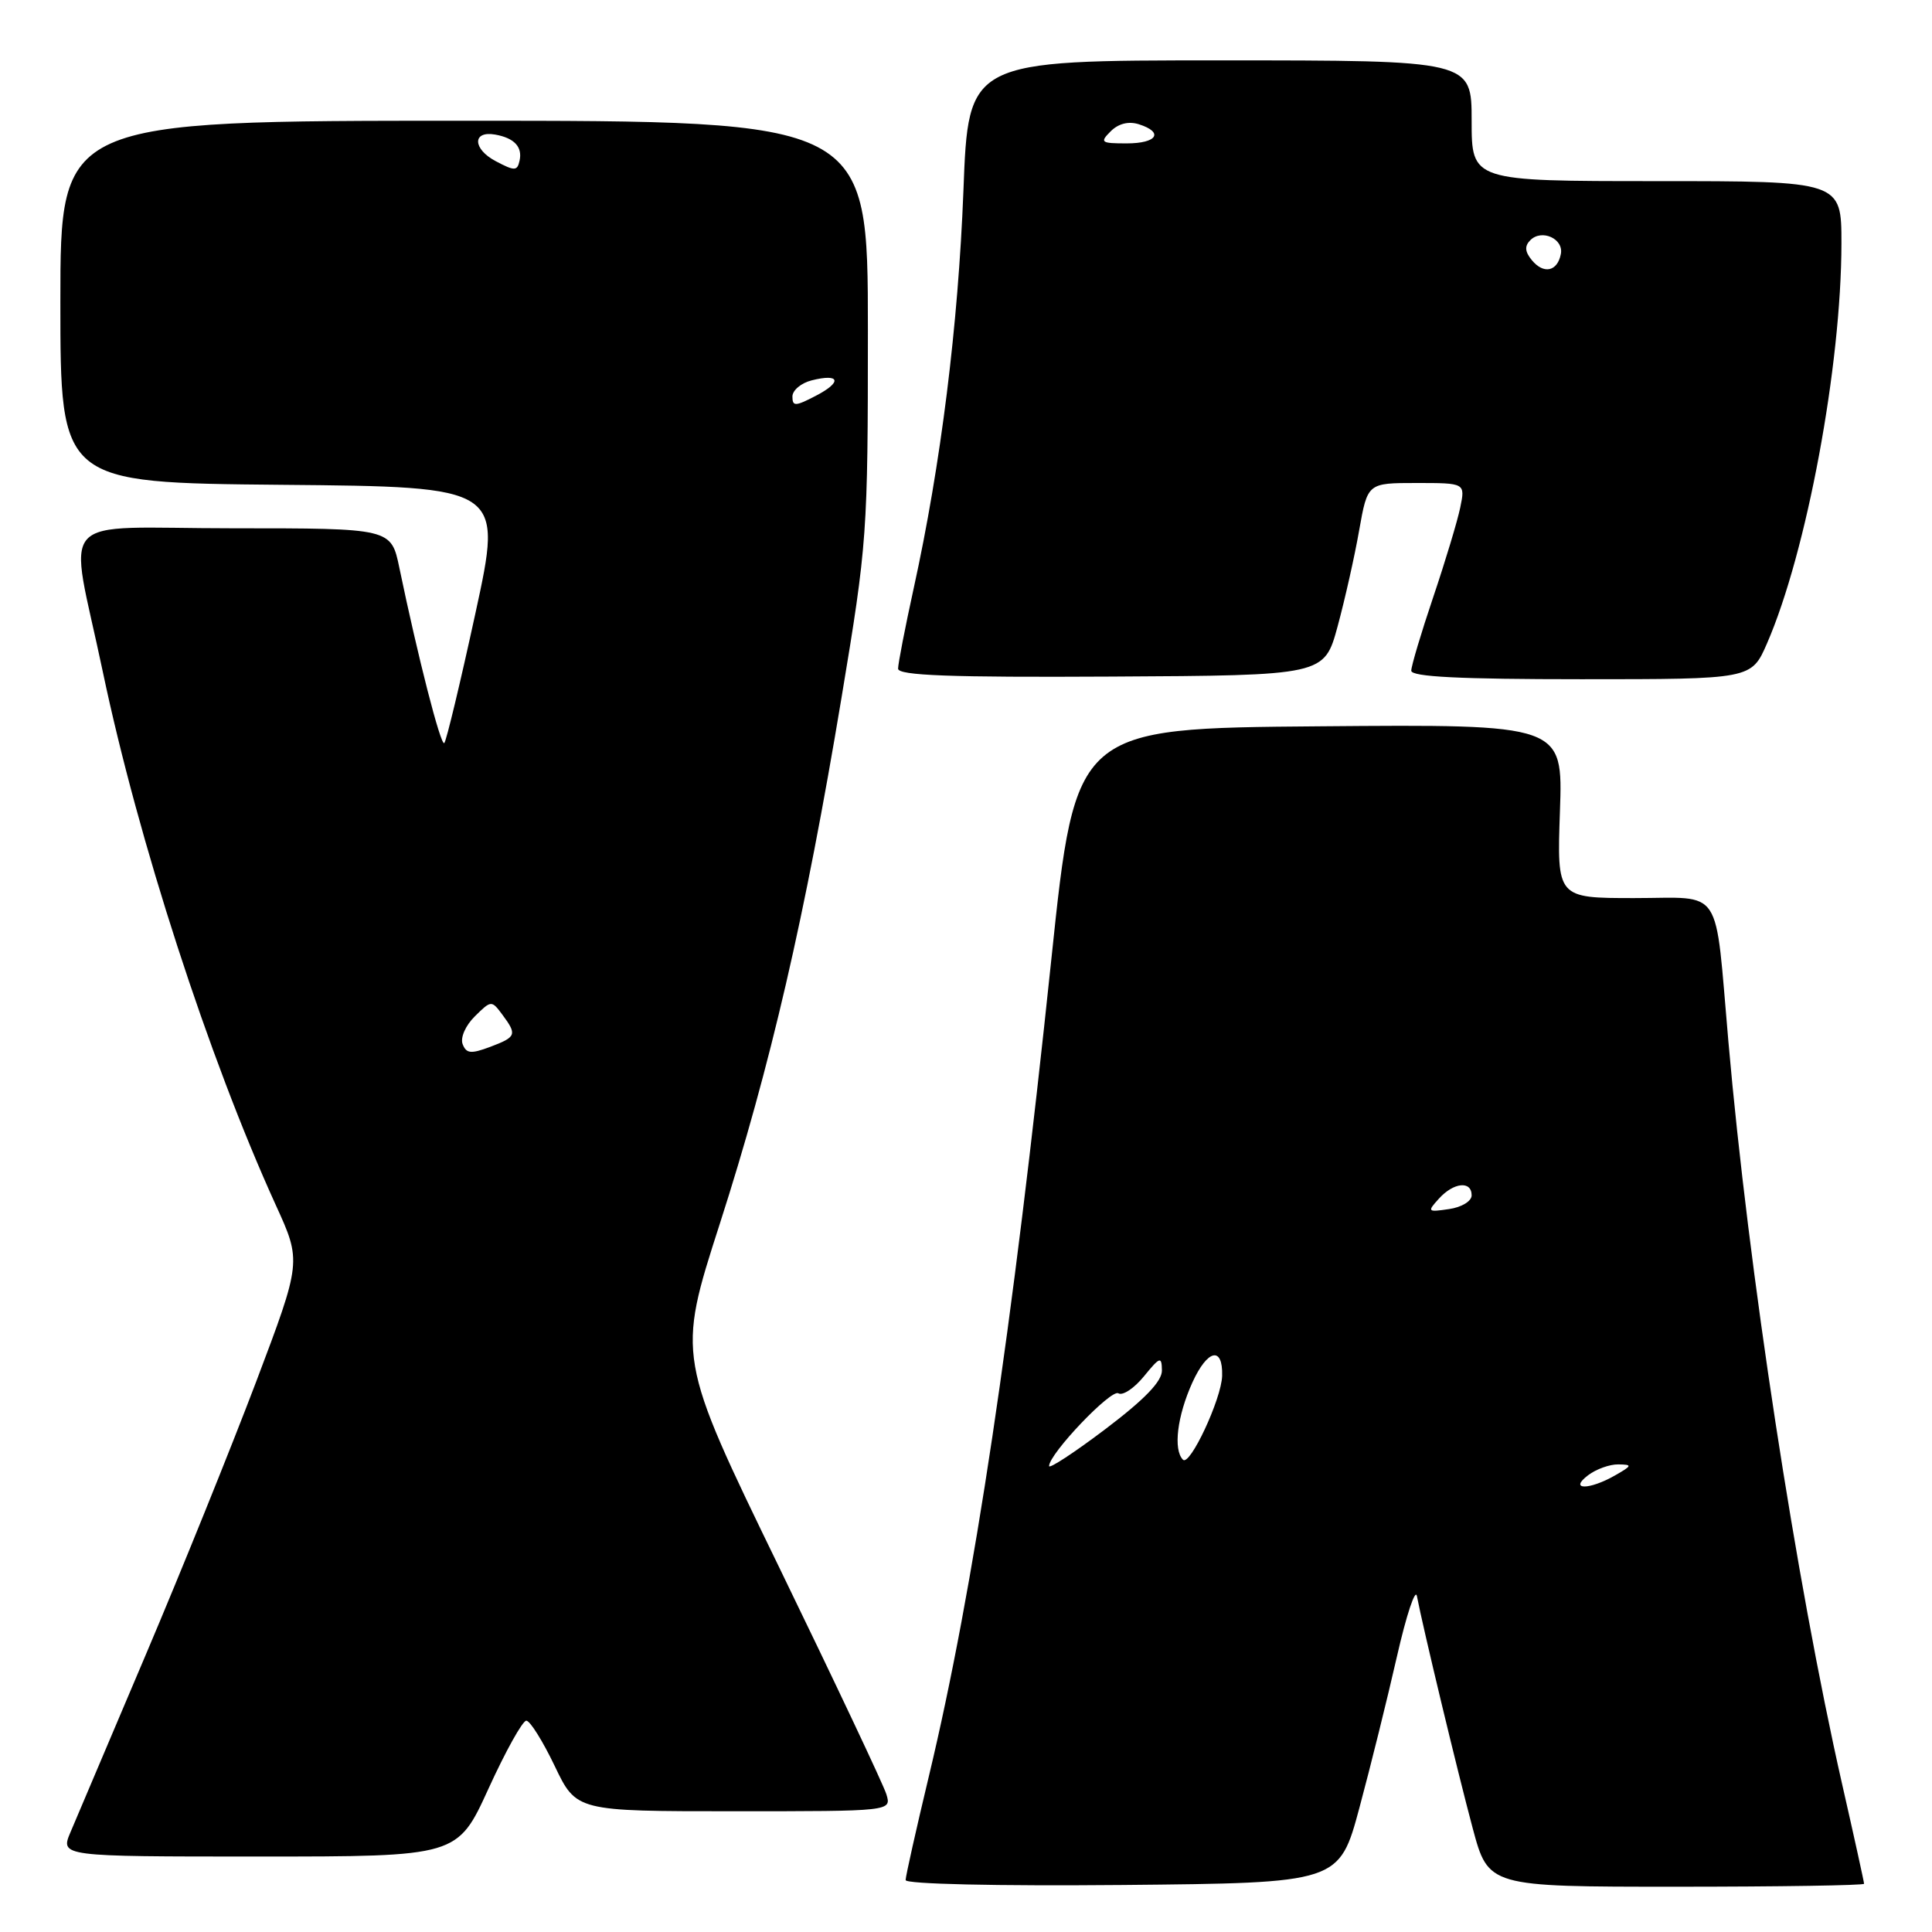 <?xml version="1.0" encoding="UTF-8" standalone="no"?>
<!DOCTYPE svg PUBLIC "-//W3C//DTD SVG 1.1//EN" "http://www.w3.org/Graphics/SVG/1.1/DTD/svg11.dtd" >
<svg xmlns="http://www.w3.org/2000/svg" xmlns:xlink="http://www.w3.org/1999/xlink" version="1.1" viewBox="0 0 256 256">
 <g >
 <path fill="currentColor"
d=" M 180.14 239.50 C 181.62 234.00 183.85 225.00 185.10 219.50 C 186.35 214.00 187.55 210.40 187.75 211.50 C 188.54 215.64 193.14 234.79 195.14 242.25 C 197.22 250.00 197.22 250.00 222.11 250.00 C 235.80 250.00 247.00 249.82 247.00 249.61 C 247.00 249.39 245.69 243.43 244.08 236.36 C 237.97 209.41 231.67 168.30 229.02 138.00 C 227.18 117.06 228.46 119.00 216.54 119.00 C 206.30 119.00 206.30 119.00 206.70 107.49 C 207.10 95.97 207.10 95.97 174.81 96.24 C 142.52 96.50 142.52 96.50 139.32 127.00 C 134.15 176.33 129.03 210.53 123.08 235.36 C 121.39 242.43 120.00 248.62 120.00 249.12 C 120.00 249.65 131.99 249.92 148.72 249.77 C 177.45 249.50 177.45 249.50 180.14 239.50 Z  M 64.73 237.00 C 66.99 232.05 69.24 228.00 69.74 228.00 C 70.23 228.00 71.92 230.70 73.50 234.00 C 76.37 240.00 76.37 240.00 97.25 240.00 C 118.13 240.00 118.13 240.00 117.45 237.75 C 117.07 236.51 110.67 222.97 103.23 207.65 C 89.70 179.80 89.70 179.80 95.38 162.15 C 102.07 141.36 106.69 121.40 111.50 92.48 C 114.91 71.99 115.00 70.74 115.00 43.73 C 115.00 16.00 115.00 16.00 61.50 16.00 C 8.00 16.00 8.00 16.00 8.00 39.99 C 8.00 63.97 8.00 63.97 37.32 64.24 C 66.64 64.50 66.64 64.50 63.00 81.24 C 61.00 90.44 59.14 98.20 58.87 98.46 C 58.41 98.92 55.36 87.00 52.92 75.25 C 51.83 70.00 51.83 70.00 30.87 70.00 C 6.84 70.00 9.11 67.50 13.62 89.00 C 18.32 111.38 27.66 140.17 36.54 159.67 C 39.96 167.16 39.96 167.16 33.94 183.09 C 30.62 191.84 24.05 208.12 19.32 219.25 C 14.60 230.39 10.11 240.96 9.35 242.75 C 7.97 246.00 7.97 246.00 34.30 246.00 C 60.62 246.00 60.62 246.00 64.73 237.00 Z  M 177.24 83.00 C 178.21 79.42 179.50 73.69 180.10 70.25 C 181.21 64.00 181.21 64.00 187.68 64.00 C 194.16 64.00 194.16 64.00 193.49 67.25 C 193.12 69.04 191.51 74.38 189.91 79.12 C 188.31 83.86 187.00 88.25 187.00 88.87 C 187.00 89.68 193.43 90.00 209.54 90.00 C 232.07 90.00 232.07 90.00 234.14 85.25 C 239.39 73.18 243.99 48.45 244.00 32.25 C 244.00 24.00 244.00 24.00 219.50 24.00 C 195.00 24.00 195.00 24.00 195.00 16.00 C 195.00 8.00 195.00 8.00 161.66 8.00 C 128.31 8.00 128.31 8.00 127.66 25.25 C 126.97 43.09 124.67 61.57 121.07 77.95 C 119.93 83.15 119.00 87.95 119.00 88.60 C 119.00 89.51 125.88 89.77 147.23 89.65 C 175.47 89.50 175.47 89.50 177.24 83.00 Z  M 210.44 195.47 C 211.51 194.66 213.31 194.02 214.44 194.04 C 216.32 194.07 216.29 194.19 214.00 195.50 C 210.55 197.47 207.82 197.45 210.44 195.47 Z  M 139.01 194.26 C 139.02 192.63 147.23 184.02 148.19 184.62 C 148.76 184.97 150.28 183.96 151.57 182.38 C 153.71 179.76 153.93 179.69 153.96 181.58 C 153.99 183.02 151.69 185.41 146.50 189.34 C 142.38 192.46 139.00 194.67 139.01 194.26 Z  M 156.75 193.42 C 155.44 192.10 155.98 187.64 158.00 183.18 C 160.00 178.79 162.05 178.33 161.94 182.31 C 161.85 185.37 157.66 194.34 156.75 193.42 Z  M 190.66 158.83 C 192.61 156.67 195.00 156.42 195.00 158.39 C 195.00 159.16 193.68 159.97 192.00 160.21 C 189.15 160.63 189.09 160.56 190.66 158.83 Z  M 61.30 138.35 C 60.98 137.49 61.68 135.89 62.92 134.67 C 65.08 132.53 65.14 132.53 66.56 134.44 C 68.54 137.11 68.43 137.40 64.94 138.72 C 62.40 139.67 61.79 139.61 61.30 138.35 Z  M 105.00 52.54 C 105.00 51.72 106.15 50.75 107.55 50.40 C 111.32 49.45 111.63 50.62 108.09 52.45 C 105.38 53.86 105.00 53.87 105.00 52.54 Z  M 65.69 21.36 C 62.62 19.74 62.56 17.30 65.60 17.83 C 68.15 18.28 69.26 19.47 68.84 21.31 C 68.54 22.67 68.19 22.68 65.69 21.36 Z  M 202.99 34.49 C 202.05 33.35 201.99 32.61 202.78 31.82 C 204.29 30.31 207.22 31.64 206.82 33.66 C 206.37 35.98 204.55 36.37 202.99 34.49 Z  M 147.17 17.40 C 148.20 16.37 149.54 16.04 150.89 16.46 C 154.26 17.53 153.33 19.00 149.29 19.00 C 145.88 19.00 145.70 18.87 147.17 17.40 Z "/>
</g>
</svg>